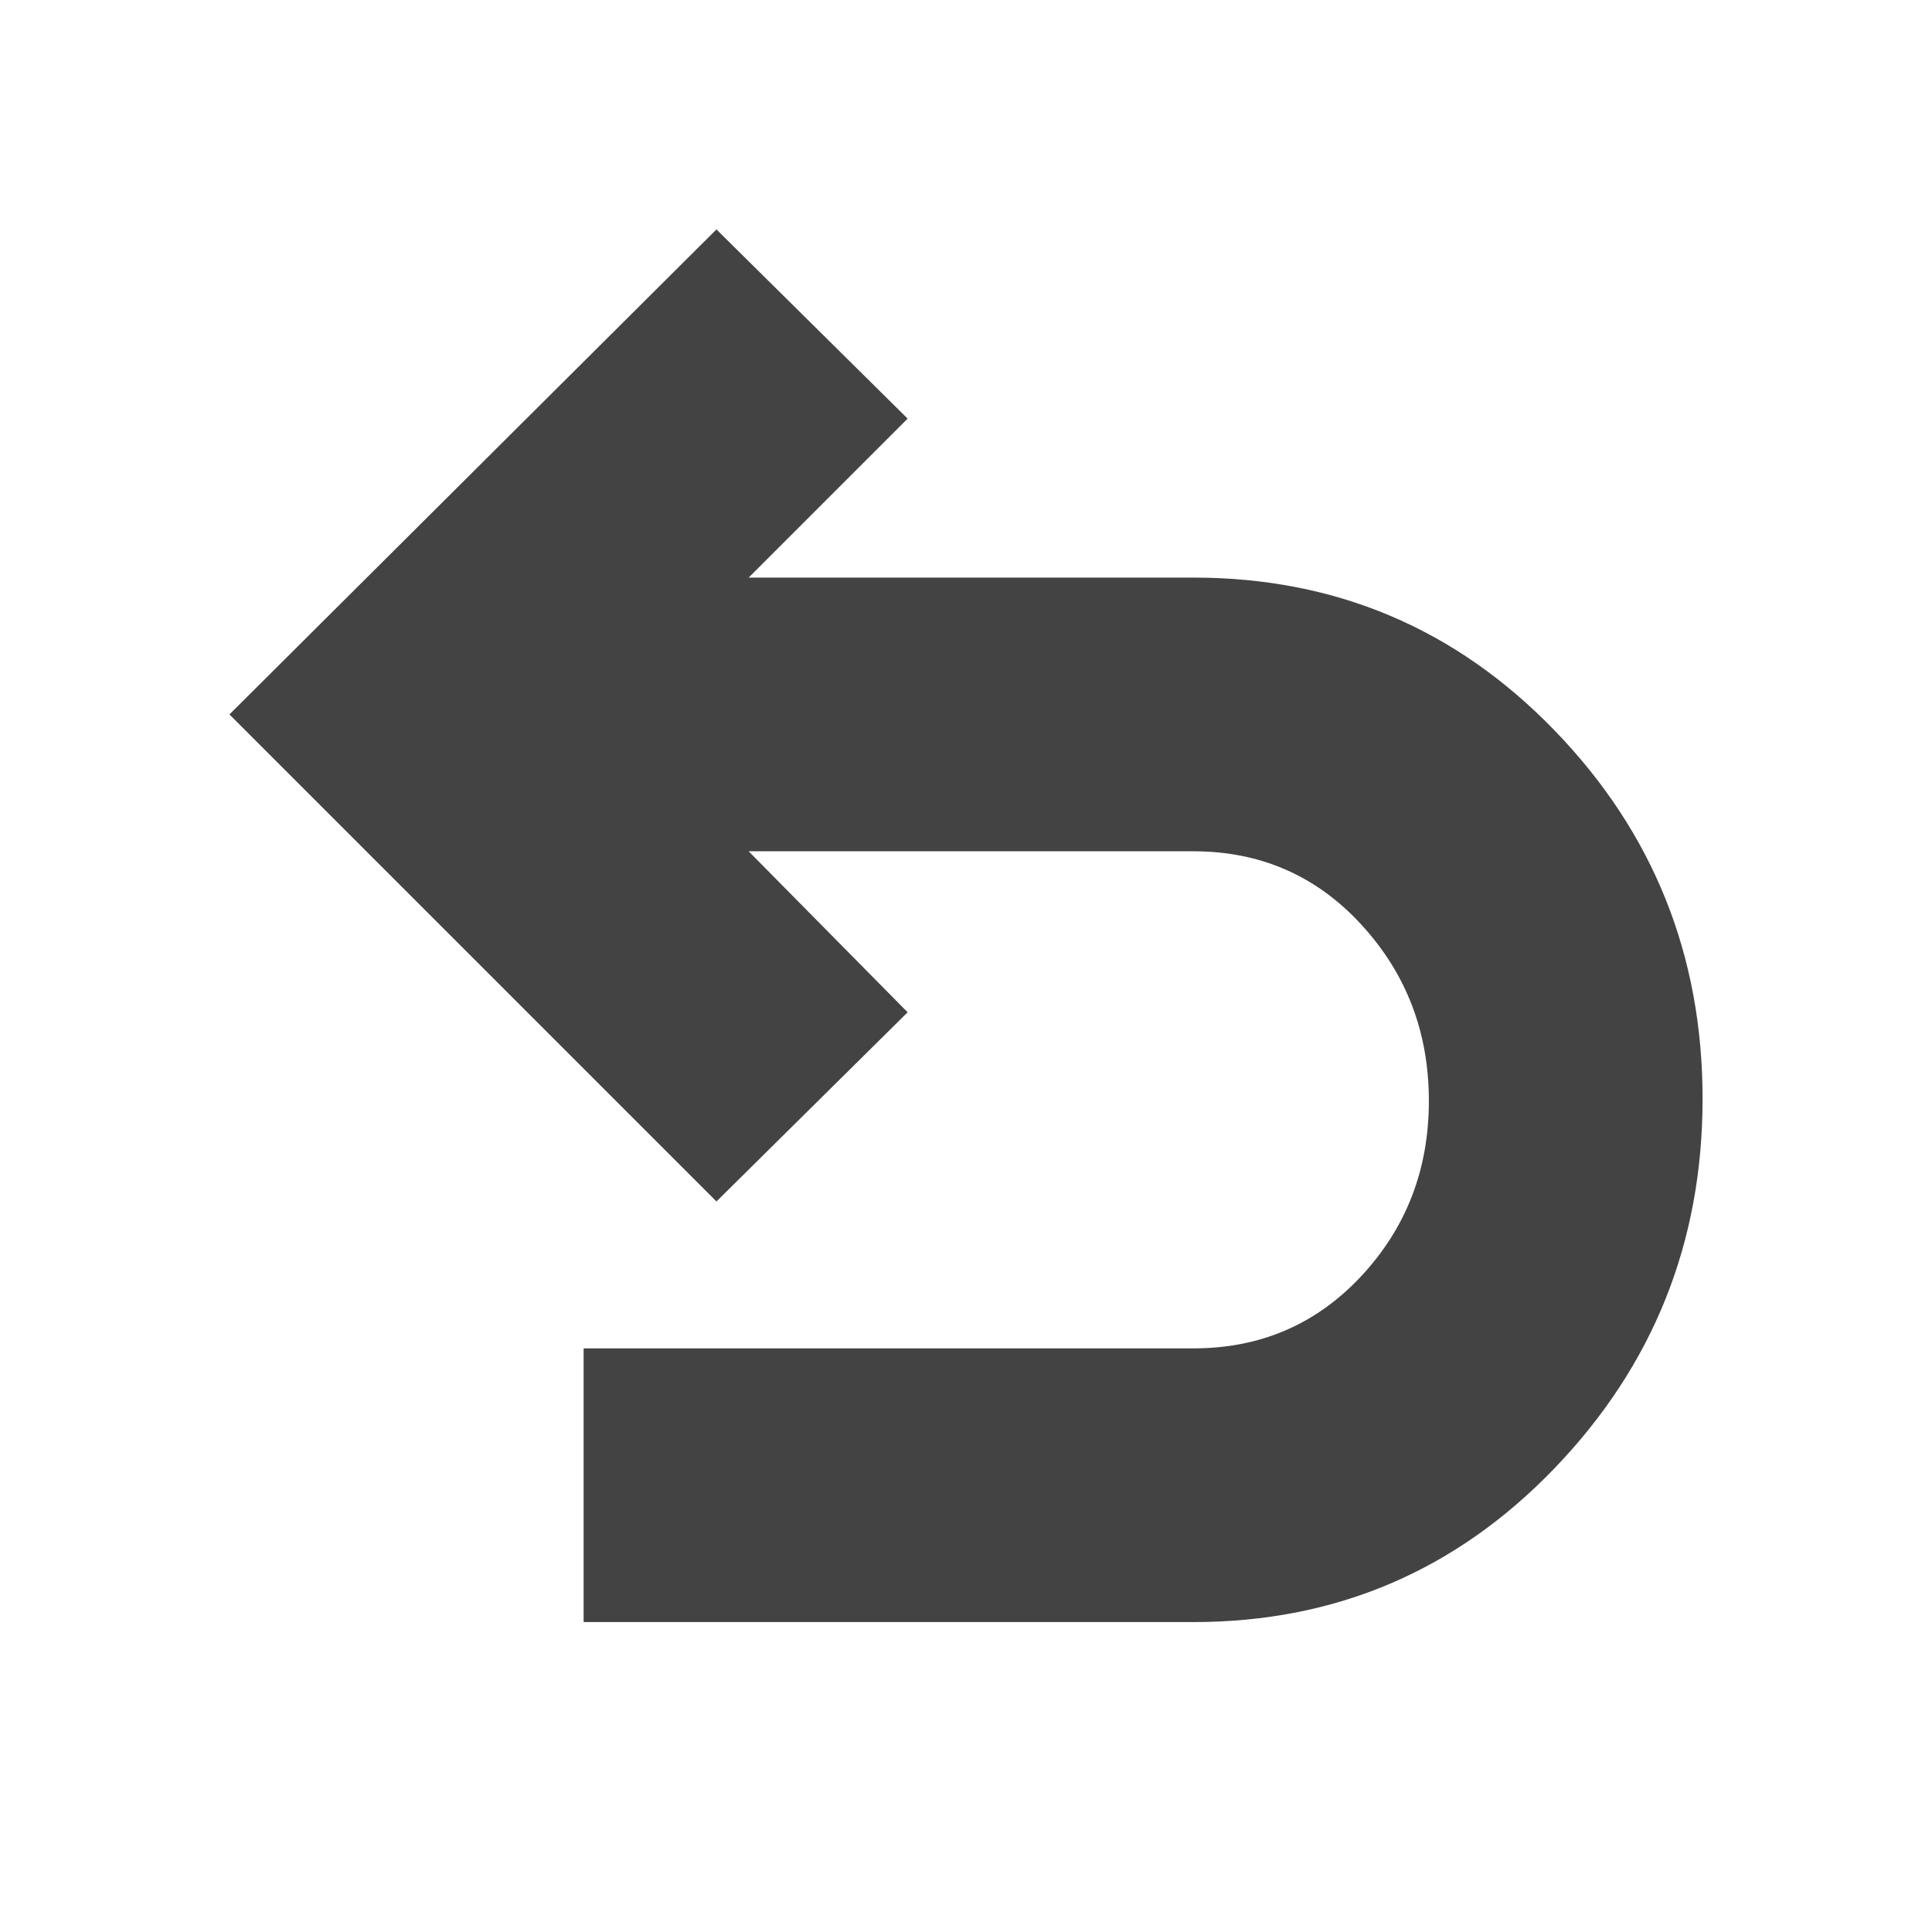 <svg xmlns="http://www.w3.org/2000/svg" height="24px" viewBox="0 -960 960 960" width="24px" fill="#434343"><path d="M290-154v-136h303q50 0 83.5-36t33.5-87q0-51-33.5-87.5T593-537H372l79 80-95 94-242-242 242-241 95 94-79 79h221q106 0 179.5 76T846-414q0 107-73.5 183.5T593-154H290Z"/></svg>
